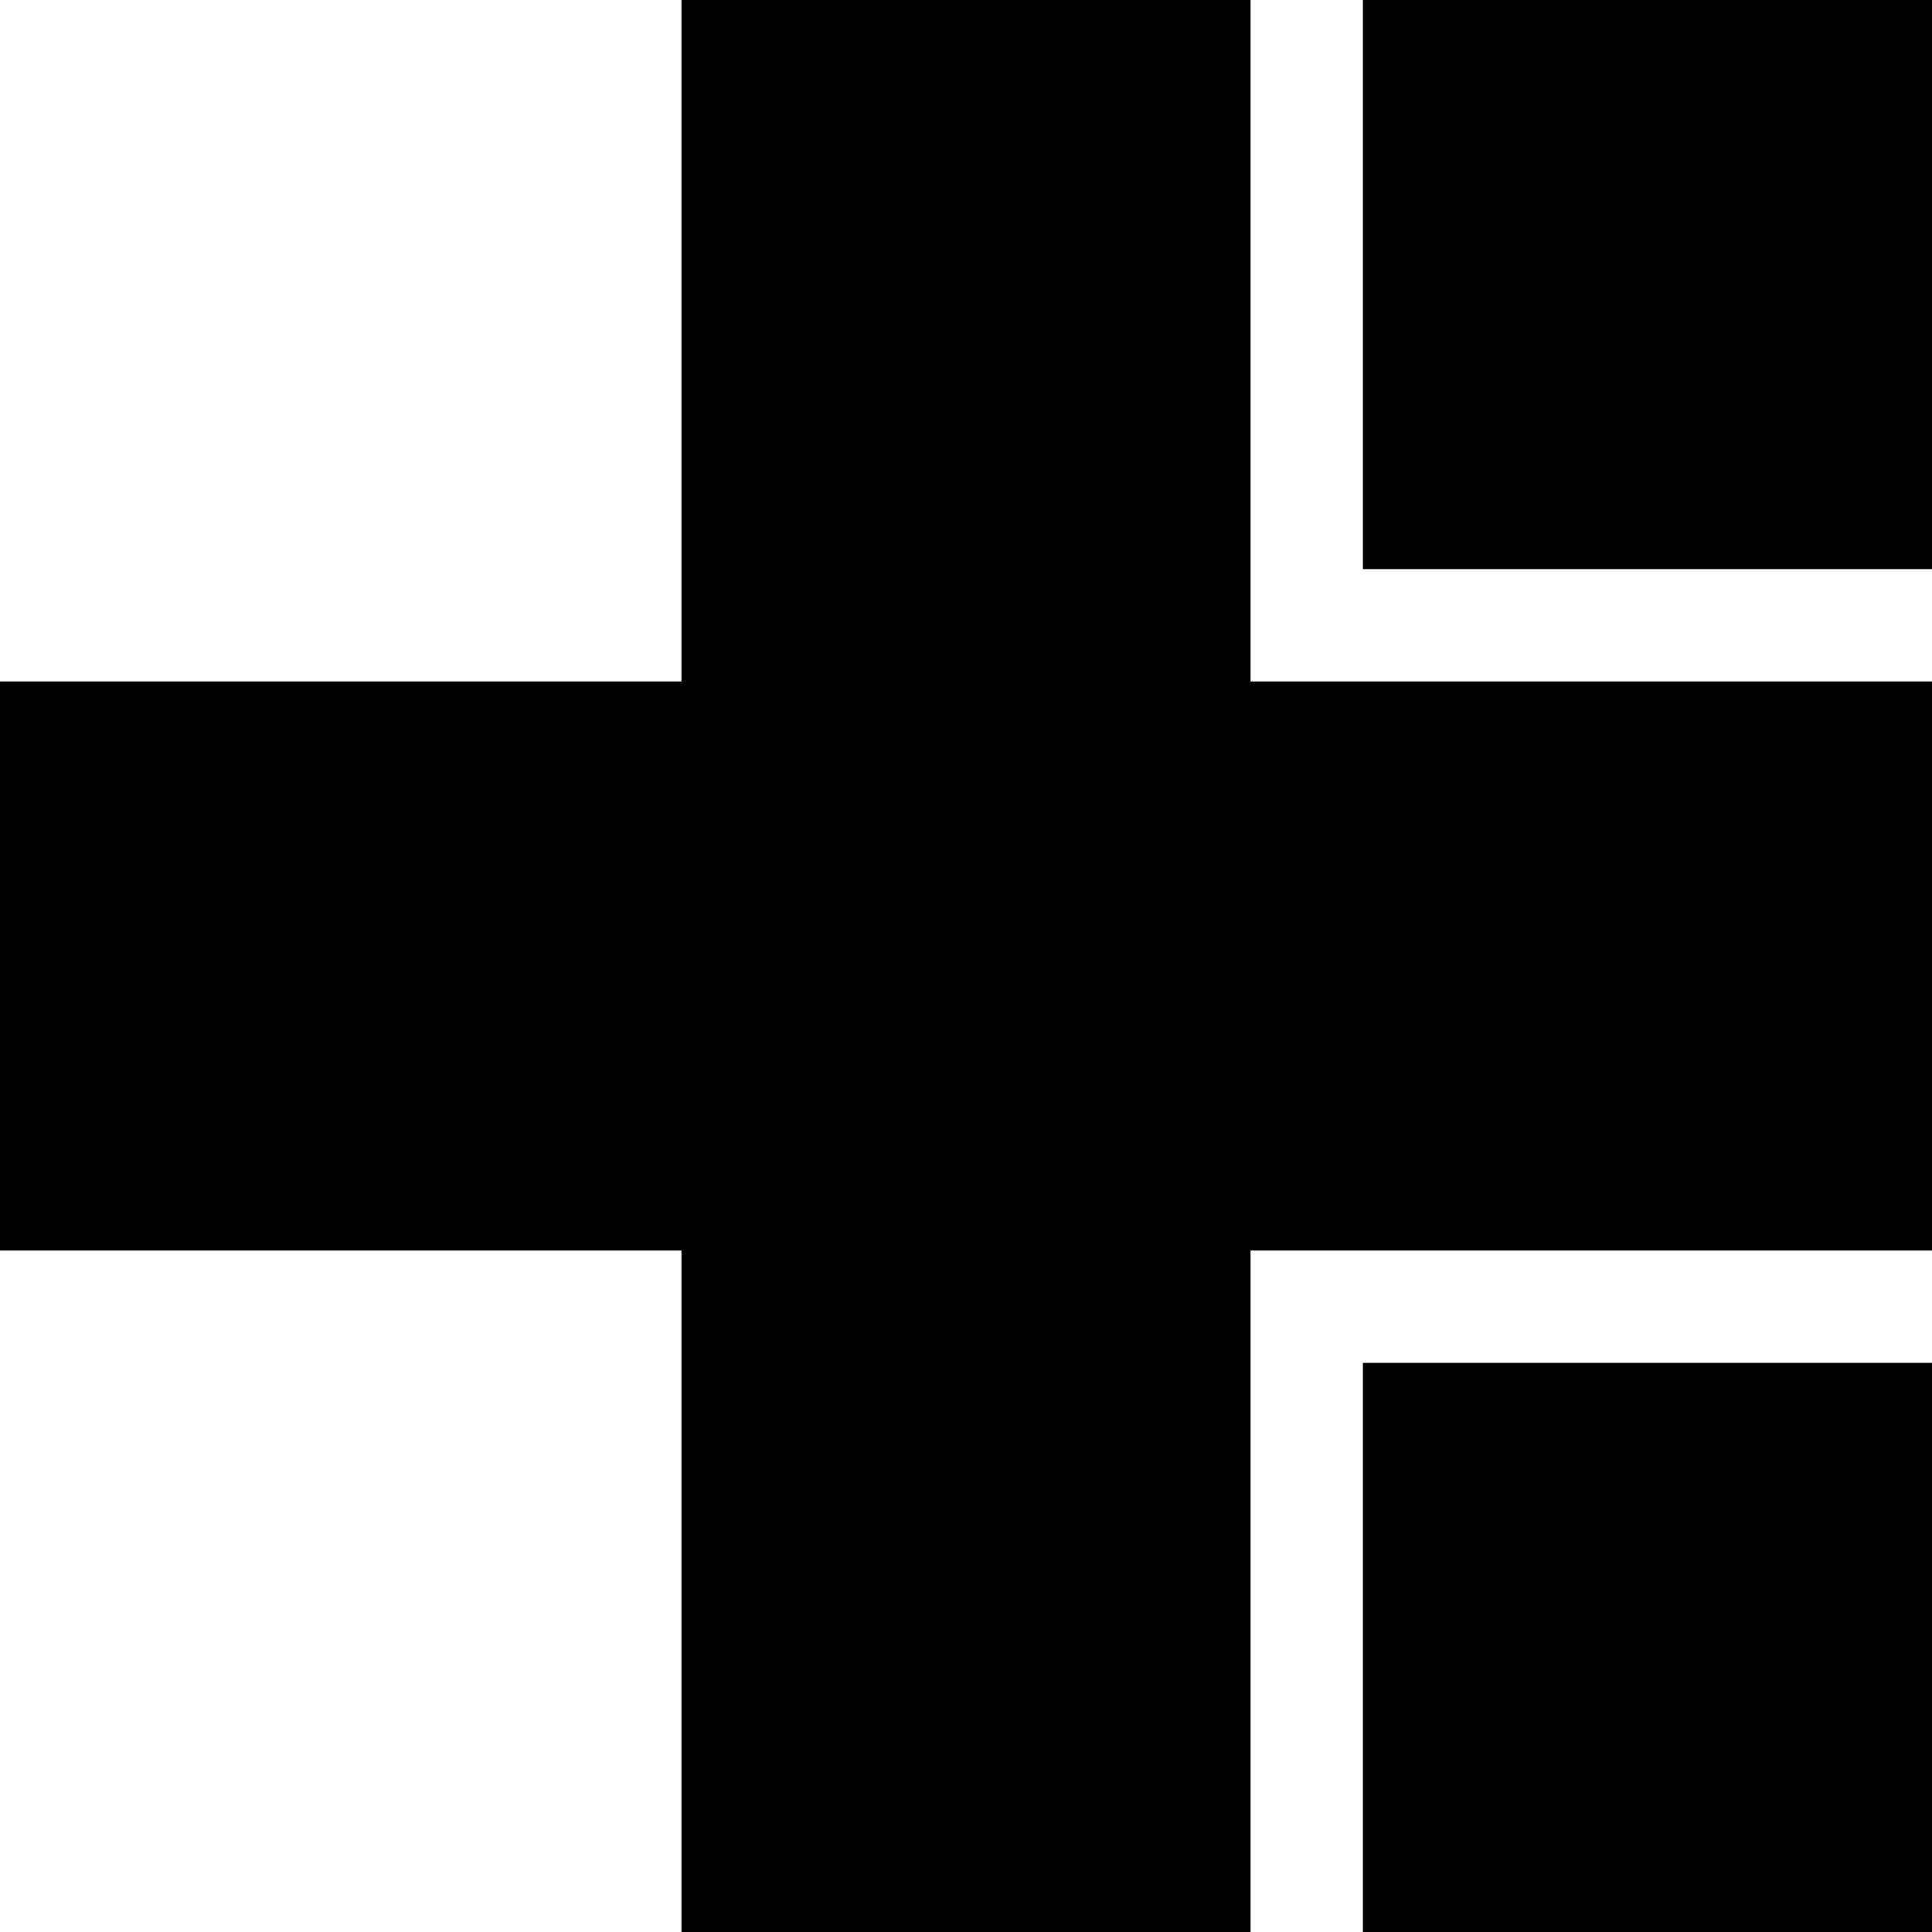 <svg data-name="Layer 1" xmlns="http://www.w3.org/2000/svg" viewBox="0 0 621.78 621.78"><path d="M438.62 0h183.16v183.16H438.62z"></path><path d="M402.47 219.31V0H219.31v219.31H0v183.16h219.31v219.31h183.16V402.47h219.31V219.31H402.47z"></path><path d="M438.62 438.62h183.16v183.16H438.62z"></path></svg>